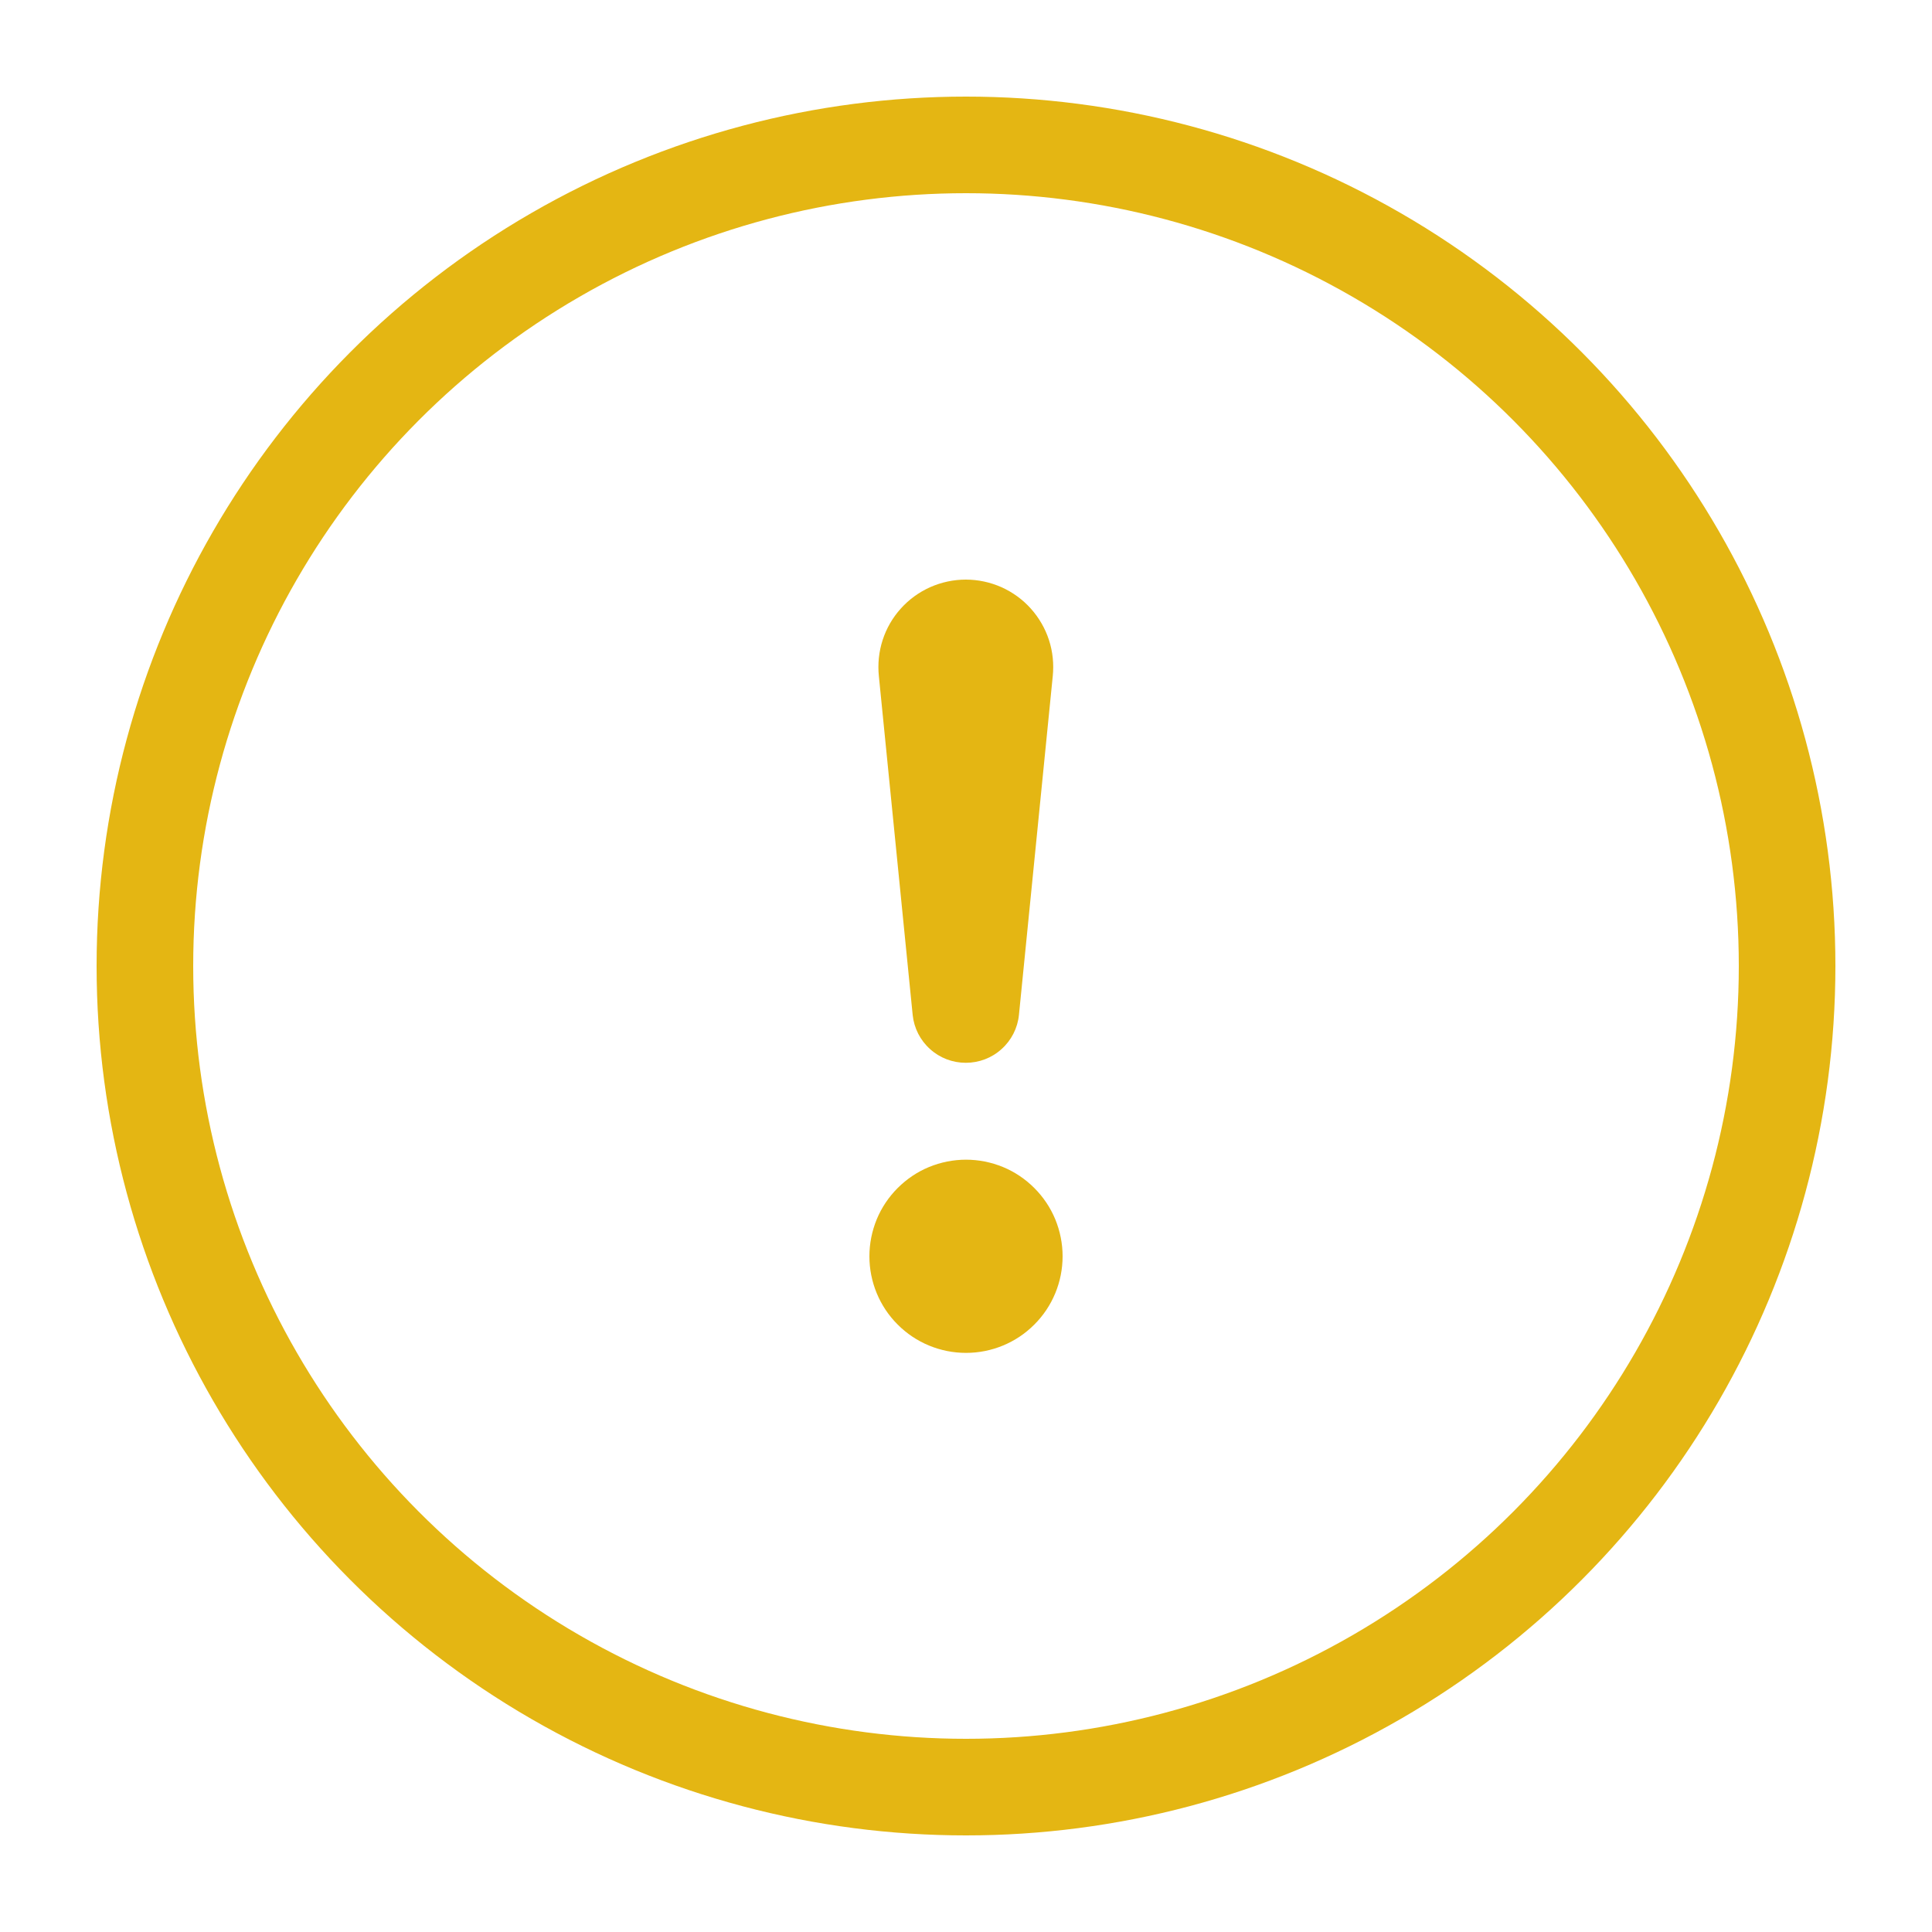 <svg width="20" height="20" viewBox="0 0 20 20" fill="none" xmlns="http://www.w3.org/2000/svg">
<circle cx="10" cy="10" r="8.5" stroke="#E4B613"/>
<path d="M9 13.005C9 12.874 9.026 12.744 9.076 12.622C9.126 12.501 9.2 12.391 9.293 12.298C9.386 12.205 9.496 12.131 9.617 12.081C9.739 12.031 9.869 12.005 10 12.005C10.131 12.005 10.261 12.031 10.383 12.081C10.504 12.131 10.614 12.205 10.707 12.298C10.8 12.391 10.874 12.501 10.924 12.622C10.974 12.744 11 12.874 11 13.005C11 13.27 10.895 13.525 10.707 13.712C10.52 13.9 10.265 14.005 10 14.005C9.735 14.005 9.48 13.9 9.293 13.712C9.105 13.525 9 13.27 9 13.005ZM9.098 7C9.085 6.874 9.098 6.746 9.137 6.626C9.176 6.505 9.24 6.394 9.325 6.3C9.41 6.205 9.514 6.13 9.63 6.078C9.746 6.027 9.871 6 9.998 6C10.125 6 10.25 6.027 10.366 6.078C10.482 6.13 10.586 6.205 10.671 6.3C10.755 6.394 10.82 6.505 10.859 6.626C10.898 6.746 10.911 6.874 10.898 7L10.548 10.507C10.534 10.643 10.47 10.769 10.368 10.86C10.267 10.952 10.135 11.002 9.998 11.002C9.861 11.002 9.729 10.952 9.628 10.86C9.526 10.769 9.462 10.643 9.448 10.507L9.098 7Z" fill="#E4B613"/>
</svg>
